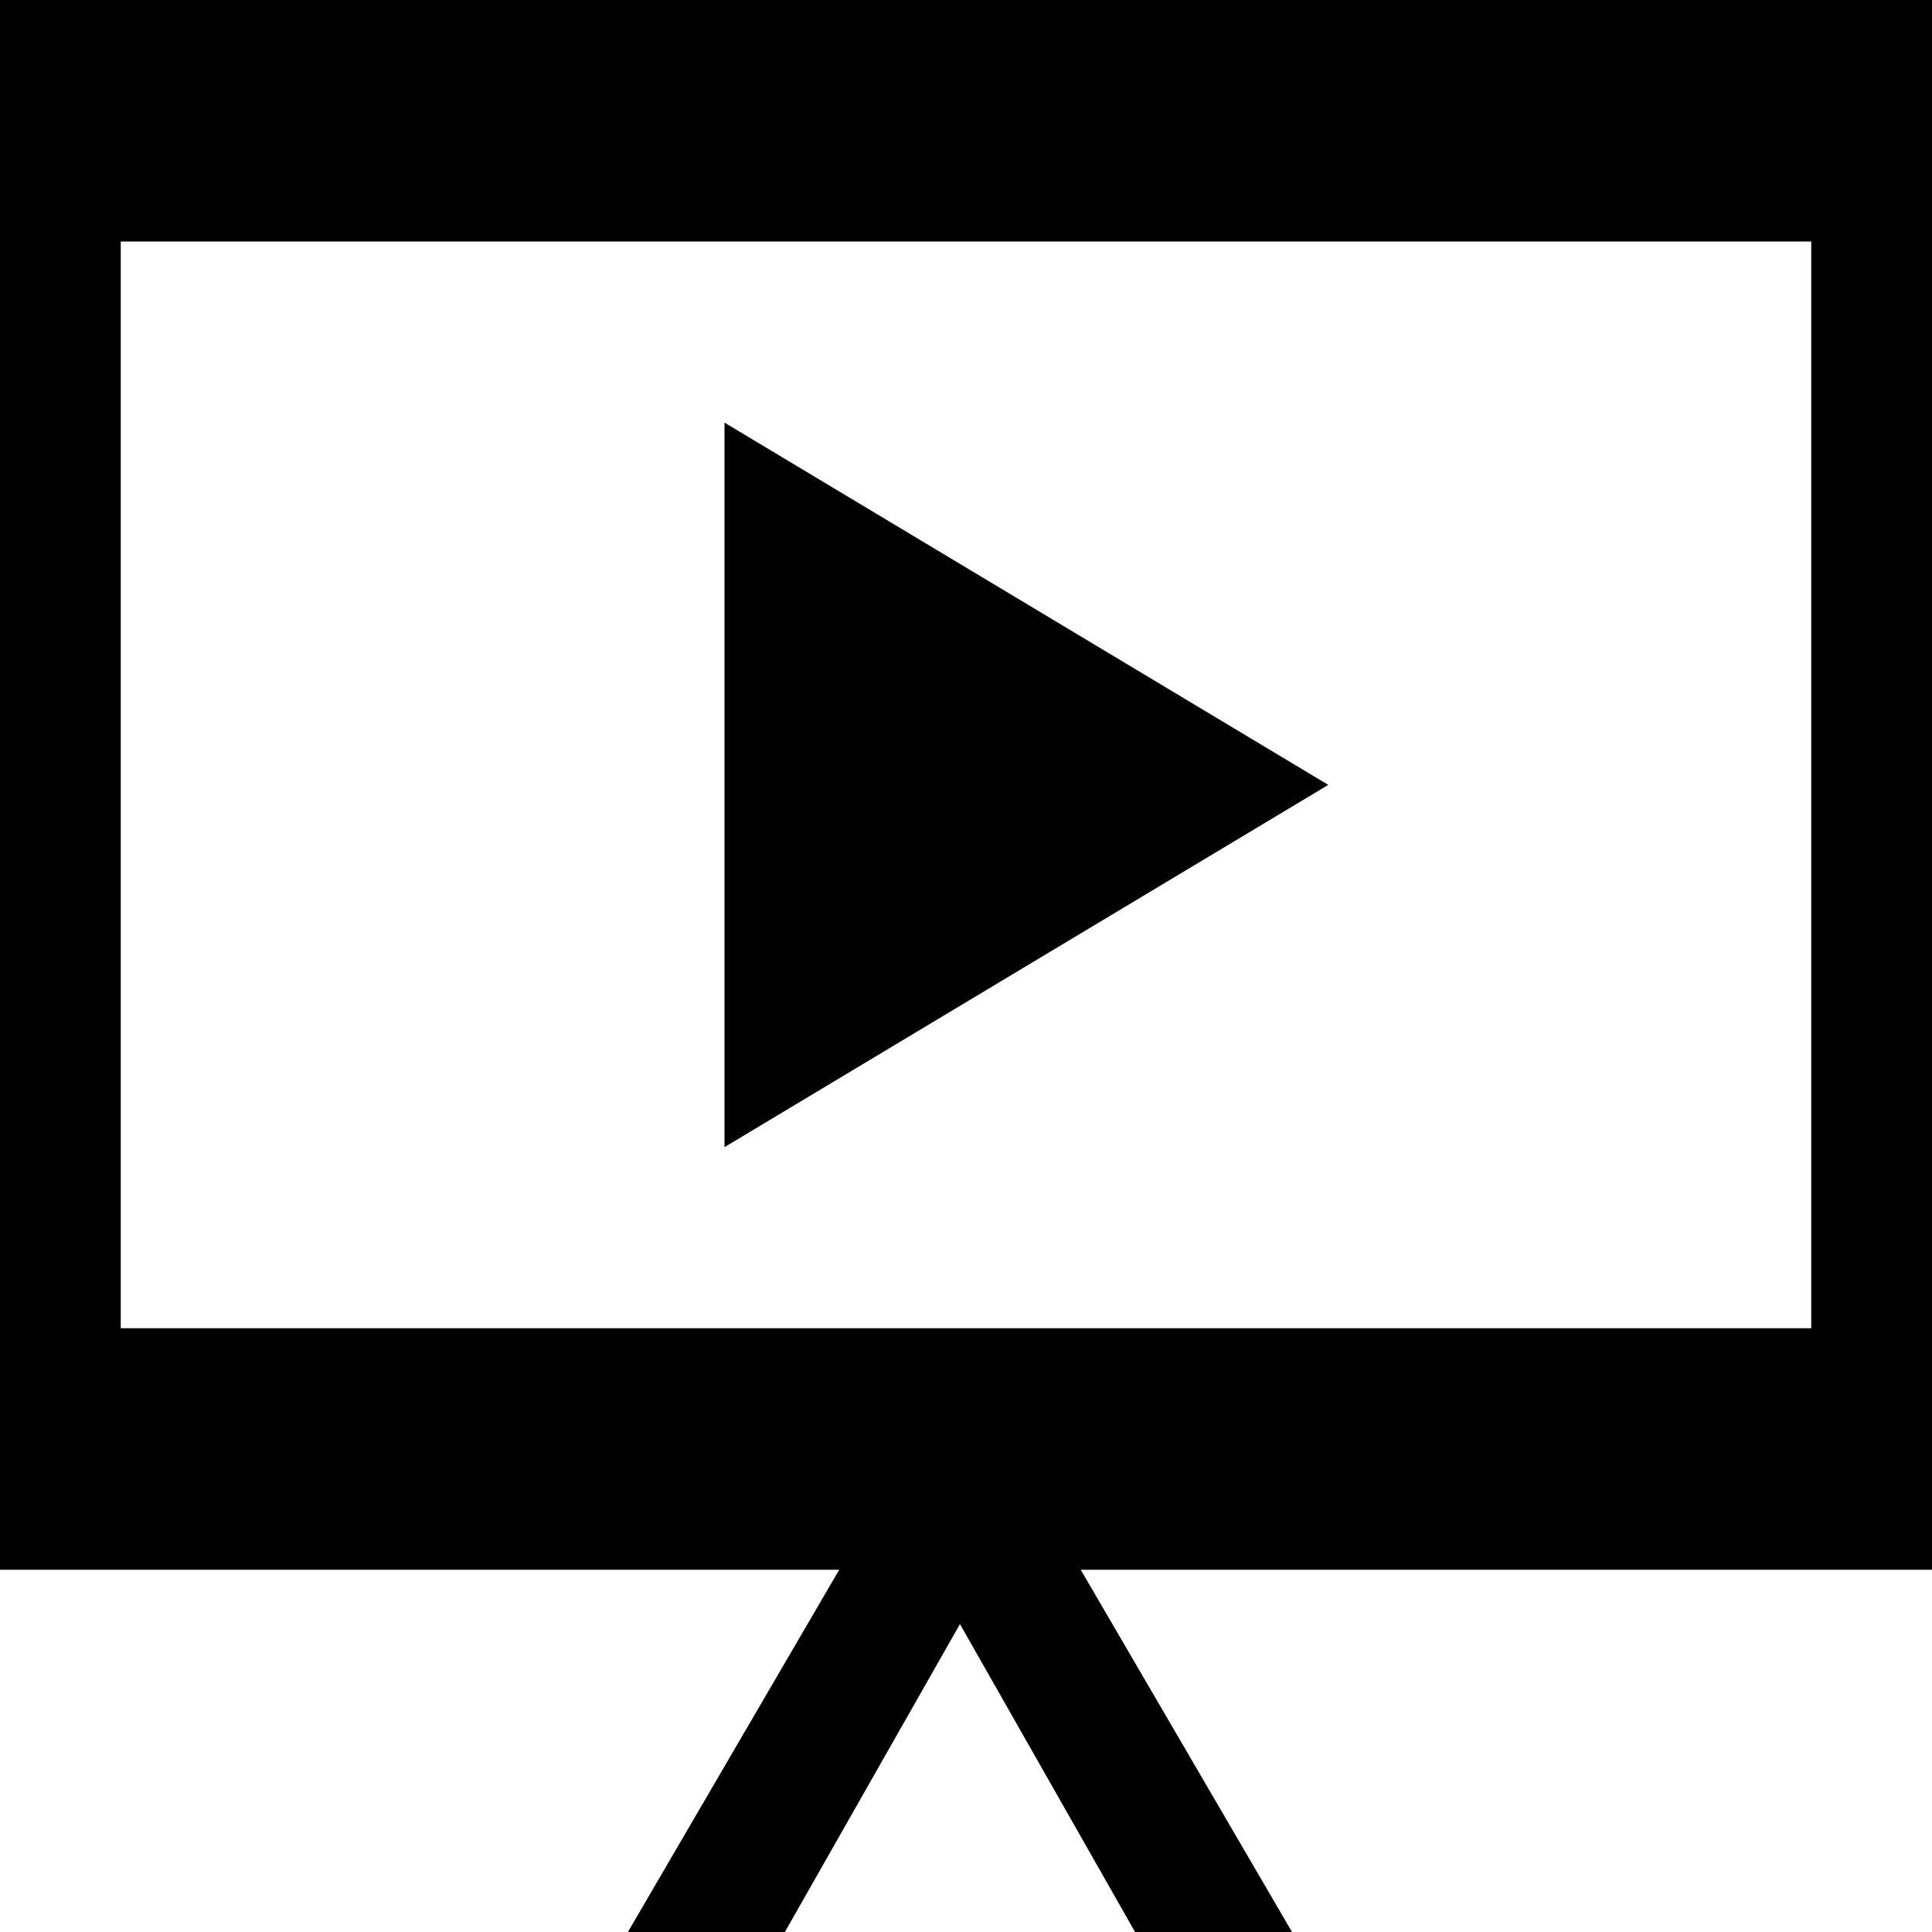 <svg xmlns="http://www.w3.org/2000/svg" width="32" height="32" viewBox="0 0 32 32"><path d="M22 13l-5-3-5-3v12l5-3"/><path d="M30 0H0v26h13.9l-3.5 6H13l2.9-5.1 2.9 5.1h2.6l-3.5-6H32V0h-2zm0 22H2V4h28v18z"/></svg>